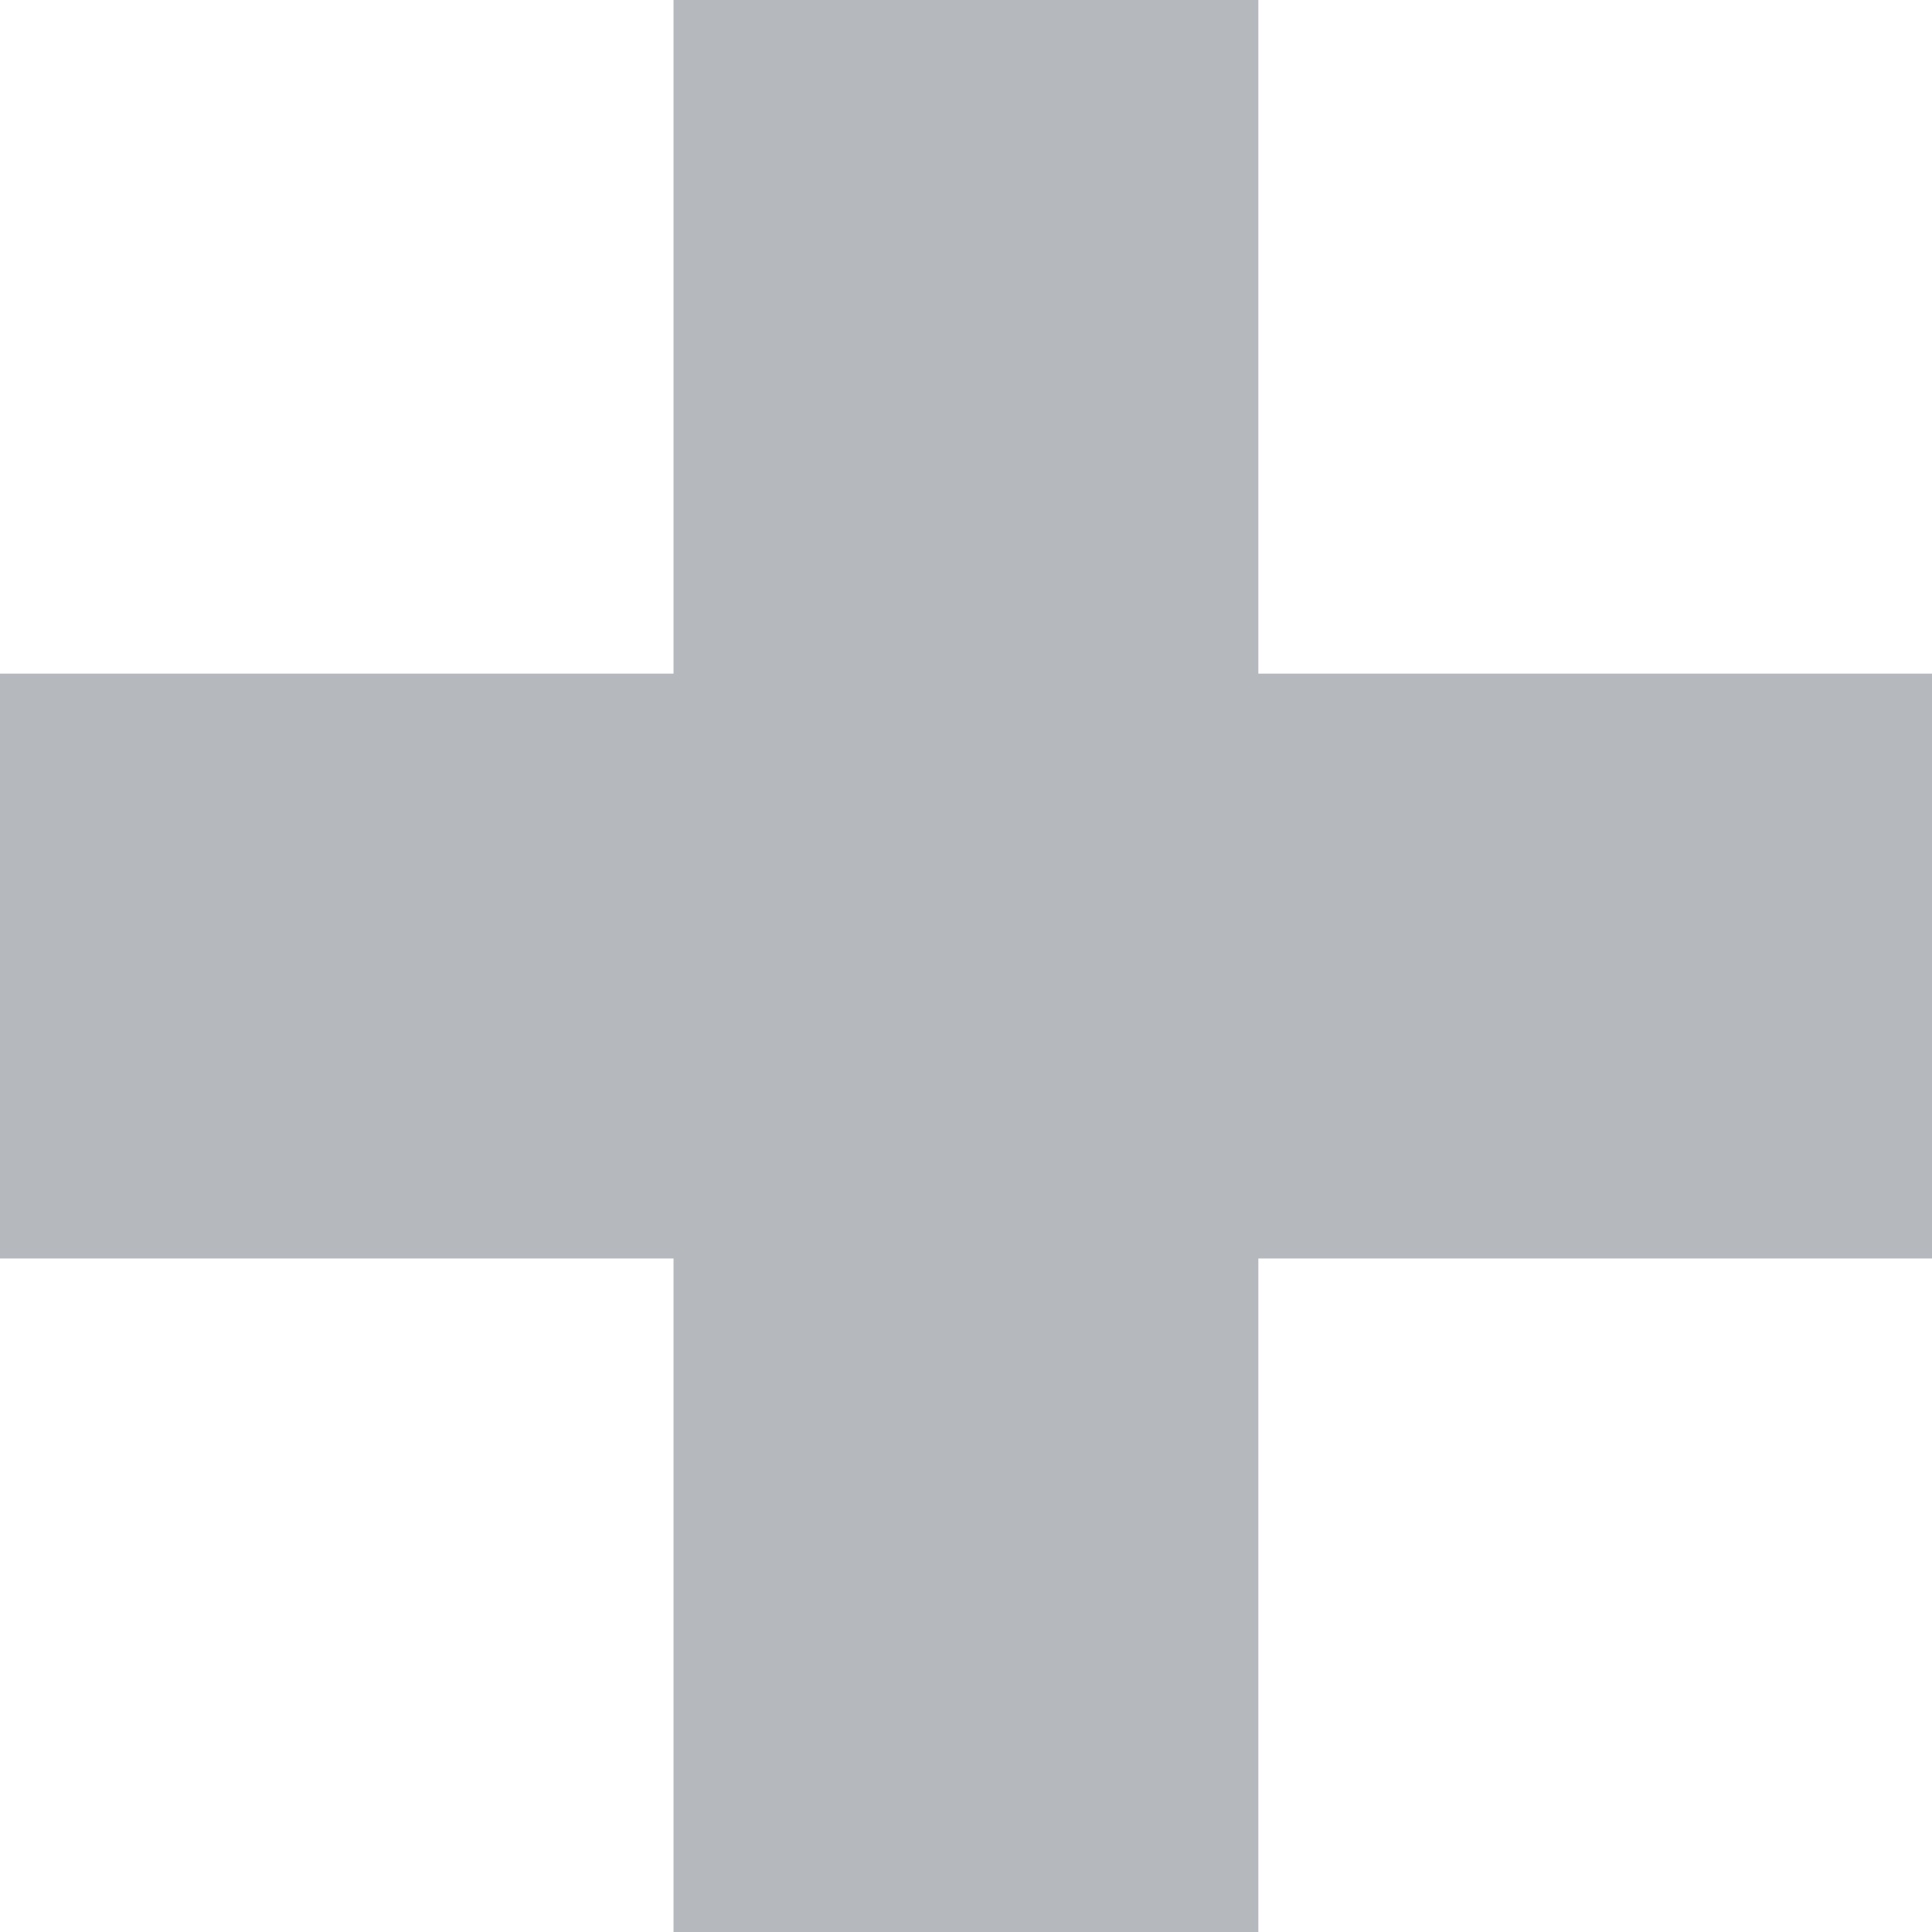 <svg xmlns="http://www.w3.org/2000/svg" width="16.818" height="16.818" viewBox="0 0 16.818 16.818">
  <path id="plus" d="M8.545-1.045V-17.864h5.091V-1.045ZM2.682-6.909V-12H19.5v5.091Z" transform="translate(-2.682 17.864)" fill="#b5b9bd"/>
</svg>
